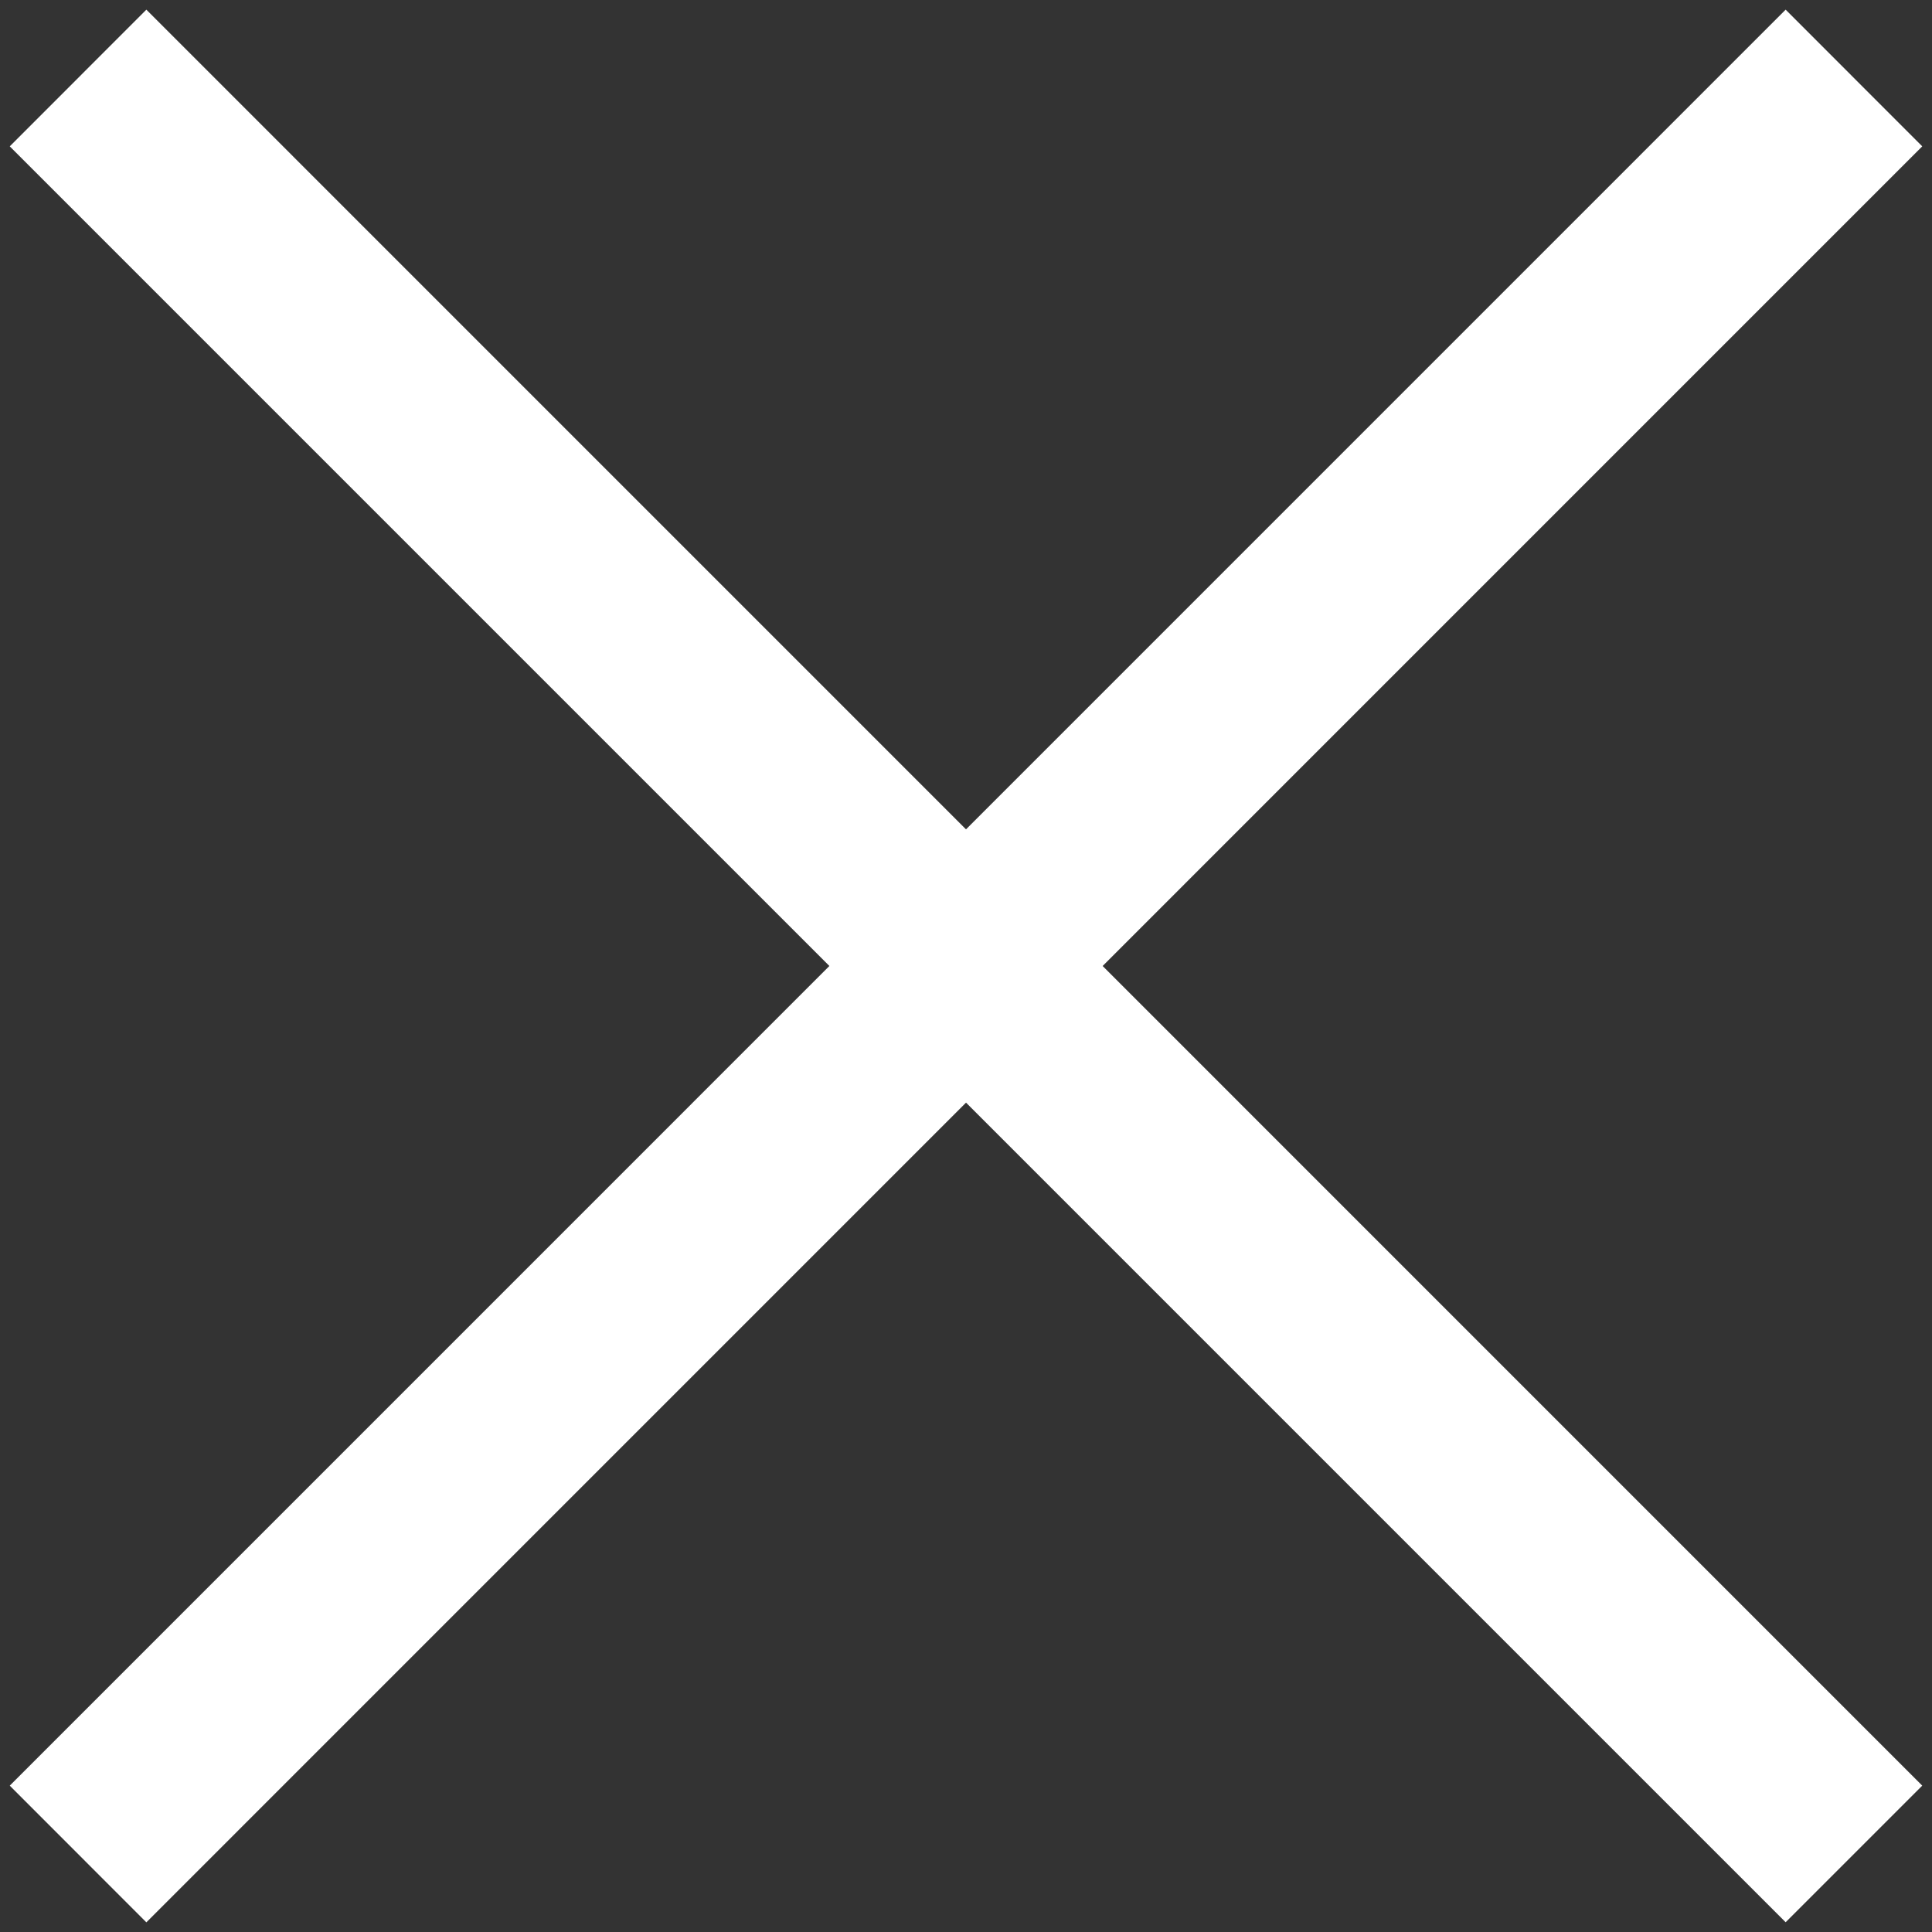 <svg id="SvgjsSvg1013" xmlns="http://www.w3.org/2000/svg" version="1.1" xmlns:xlink="http://www.w3.org/1999/xlink" xmlns:svgjs="http://svgjs.com/svgjs" width="20" height="20" viewBox="0 0 20 20"><rect x="0" y="0" width="20" height="20" fill="#333333" stroke="none"/><title>Rectangle 9</title><desc>Created with Avocode.</desc><defs id="SvgjsDefs1014"></defs><path id="SvgjsPath1015" d="M732.485 40.1L733.899 41.515L715.515 59.9L714.101 58.485Z " fill="#ffffff" fill-opacity="1" transform="matrix(1,0,0,1,-714,-40)"></path><path id="SvgjsPath1016" d="M715.515 40.1L733.899 58.485L732.485 59.899L714.101 41.515Z " fill="#ffffff" fill-opacity="1" transform="matrix(1,0,0,1,-714,-40)"></path></svg>